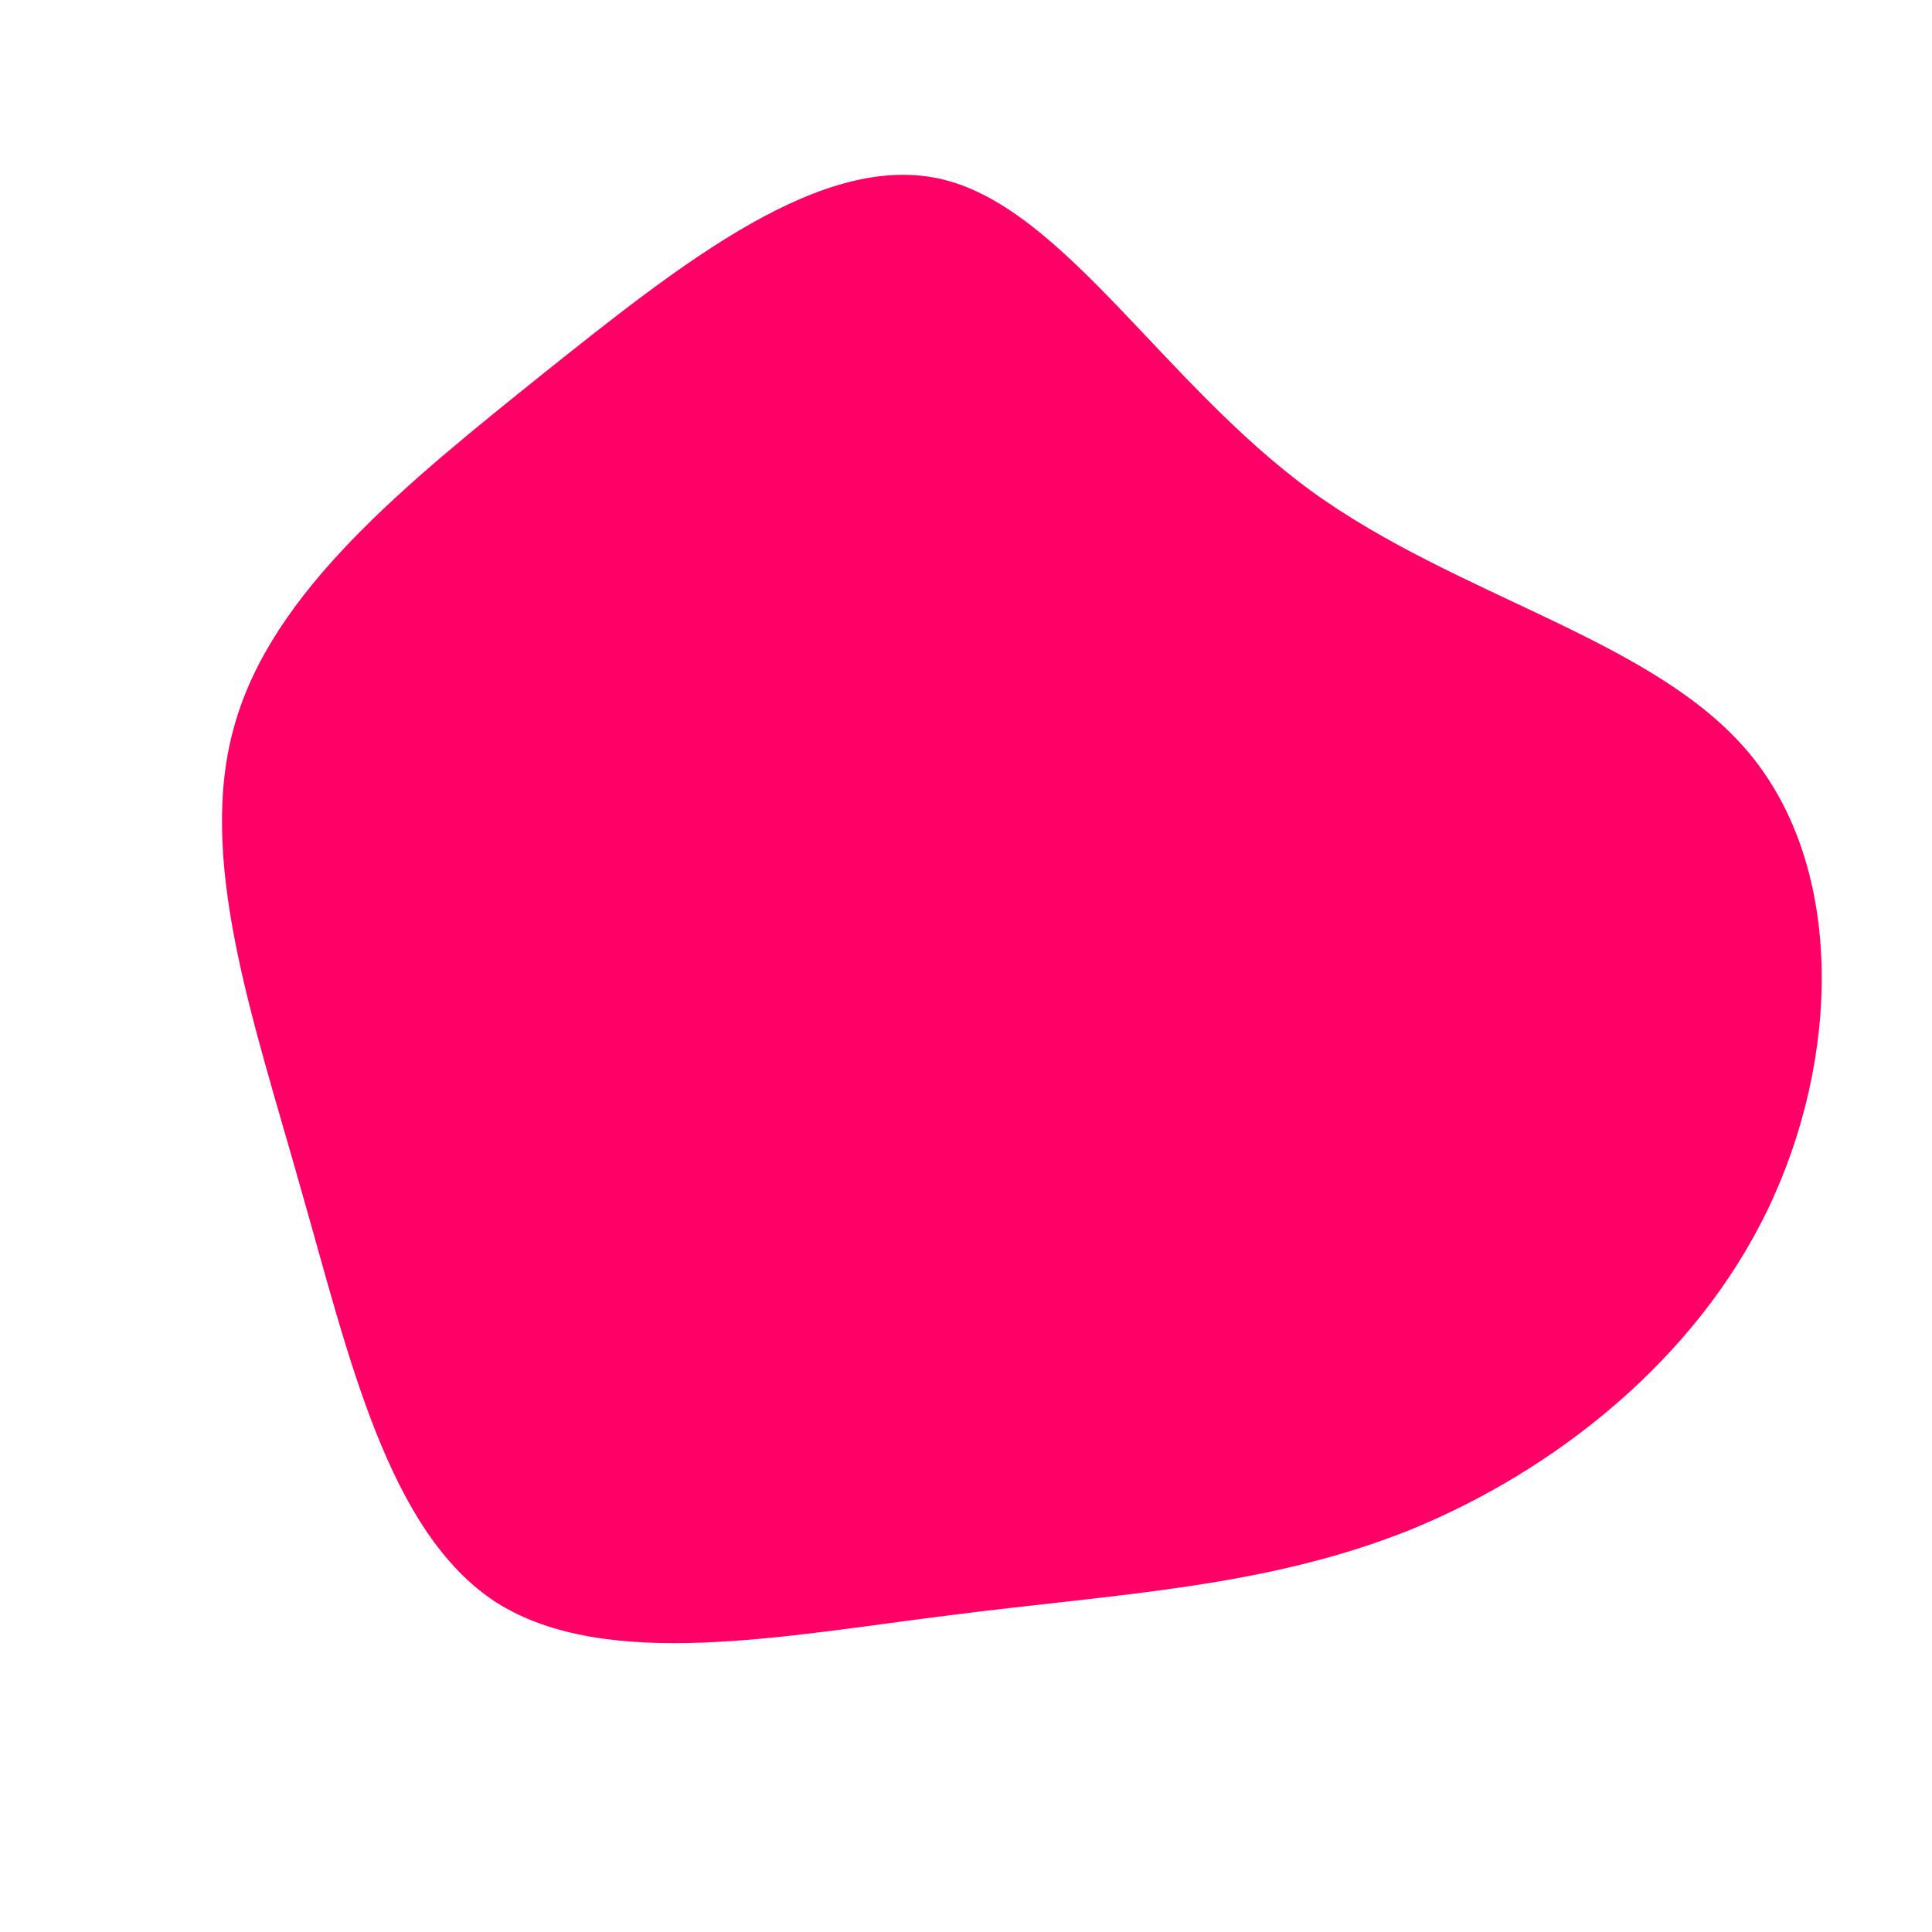 <?xml version="1.0" standalone="no"?>
<svg viewBox="0 0 200 200" xmlns="http://www.w3.org/2000/svg">
  <path fill="#FF0066" d="M35.7,-49.2C51,-38.1,71.2,-33.9,81.1,-22C91,-10.1,90.5,9.6,83,25.2C75.5,40.8,60.9,52.3,45.9,58.4C30.9,64.4,15.5,65,-1.6,67.2C-18.6,69.3,-37.2,73.1,-48.6,65.9C-59.9,58.6,-63.9,40.3,-68.9,22.9C-73.8,5.5,-79.7,-11.2,-75.7,-25C-71.8,-38.8,-58,-49.9,-43.8,-61.3C-29.5,-72.7,-14.8,-84.5,-2.3,-81.4C10.2,-78.3,20.5,-60.3,35.7,-49.2Z" transform="translate(100 100)" />
</svg>
